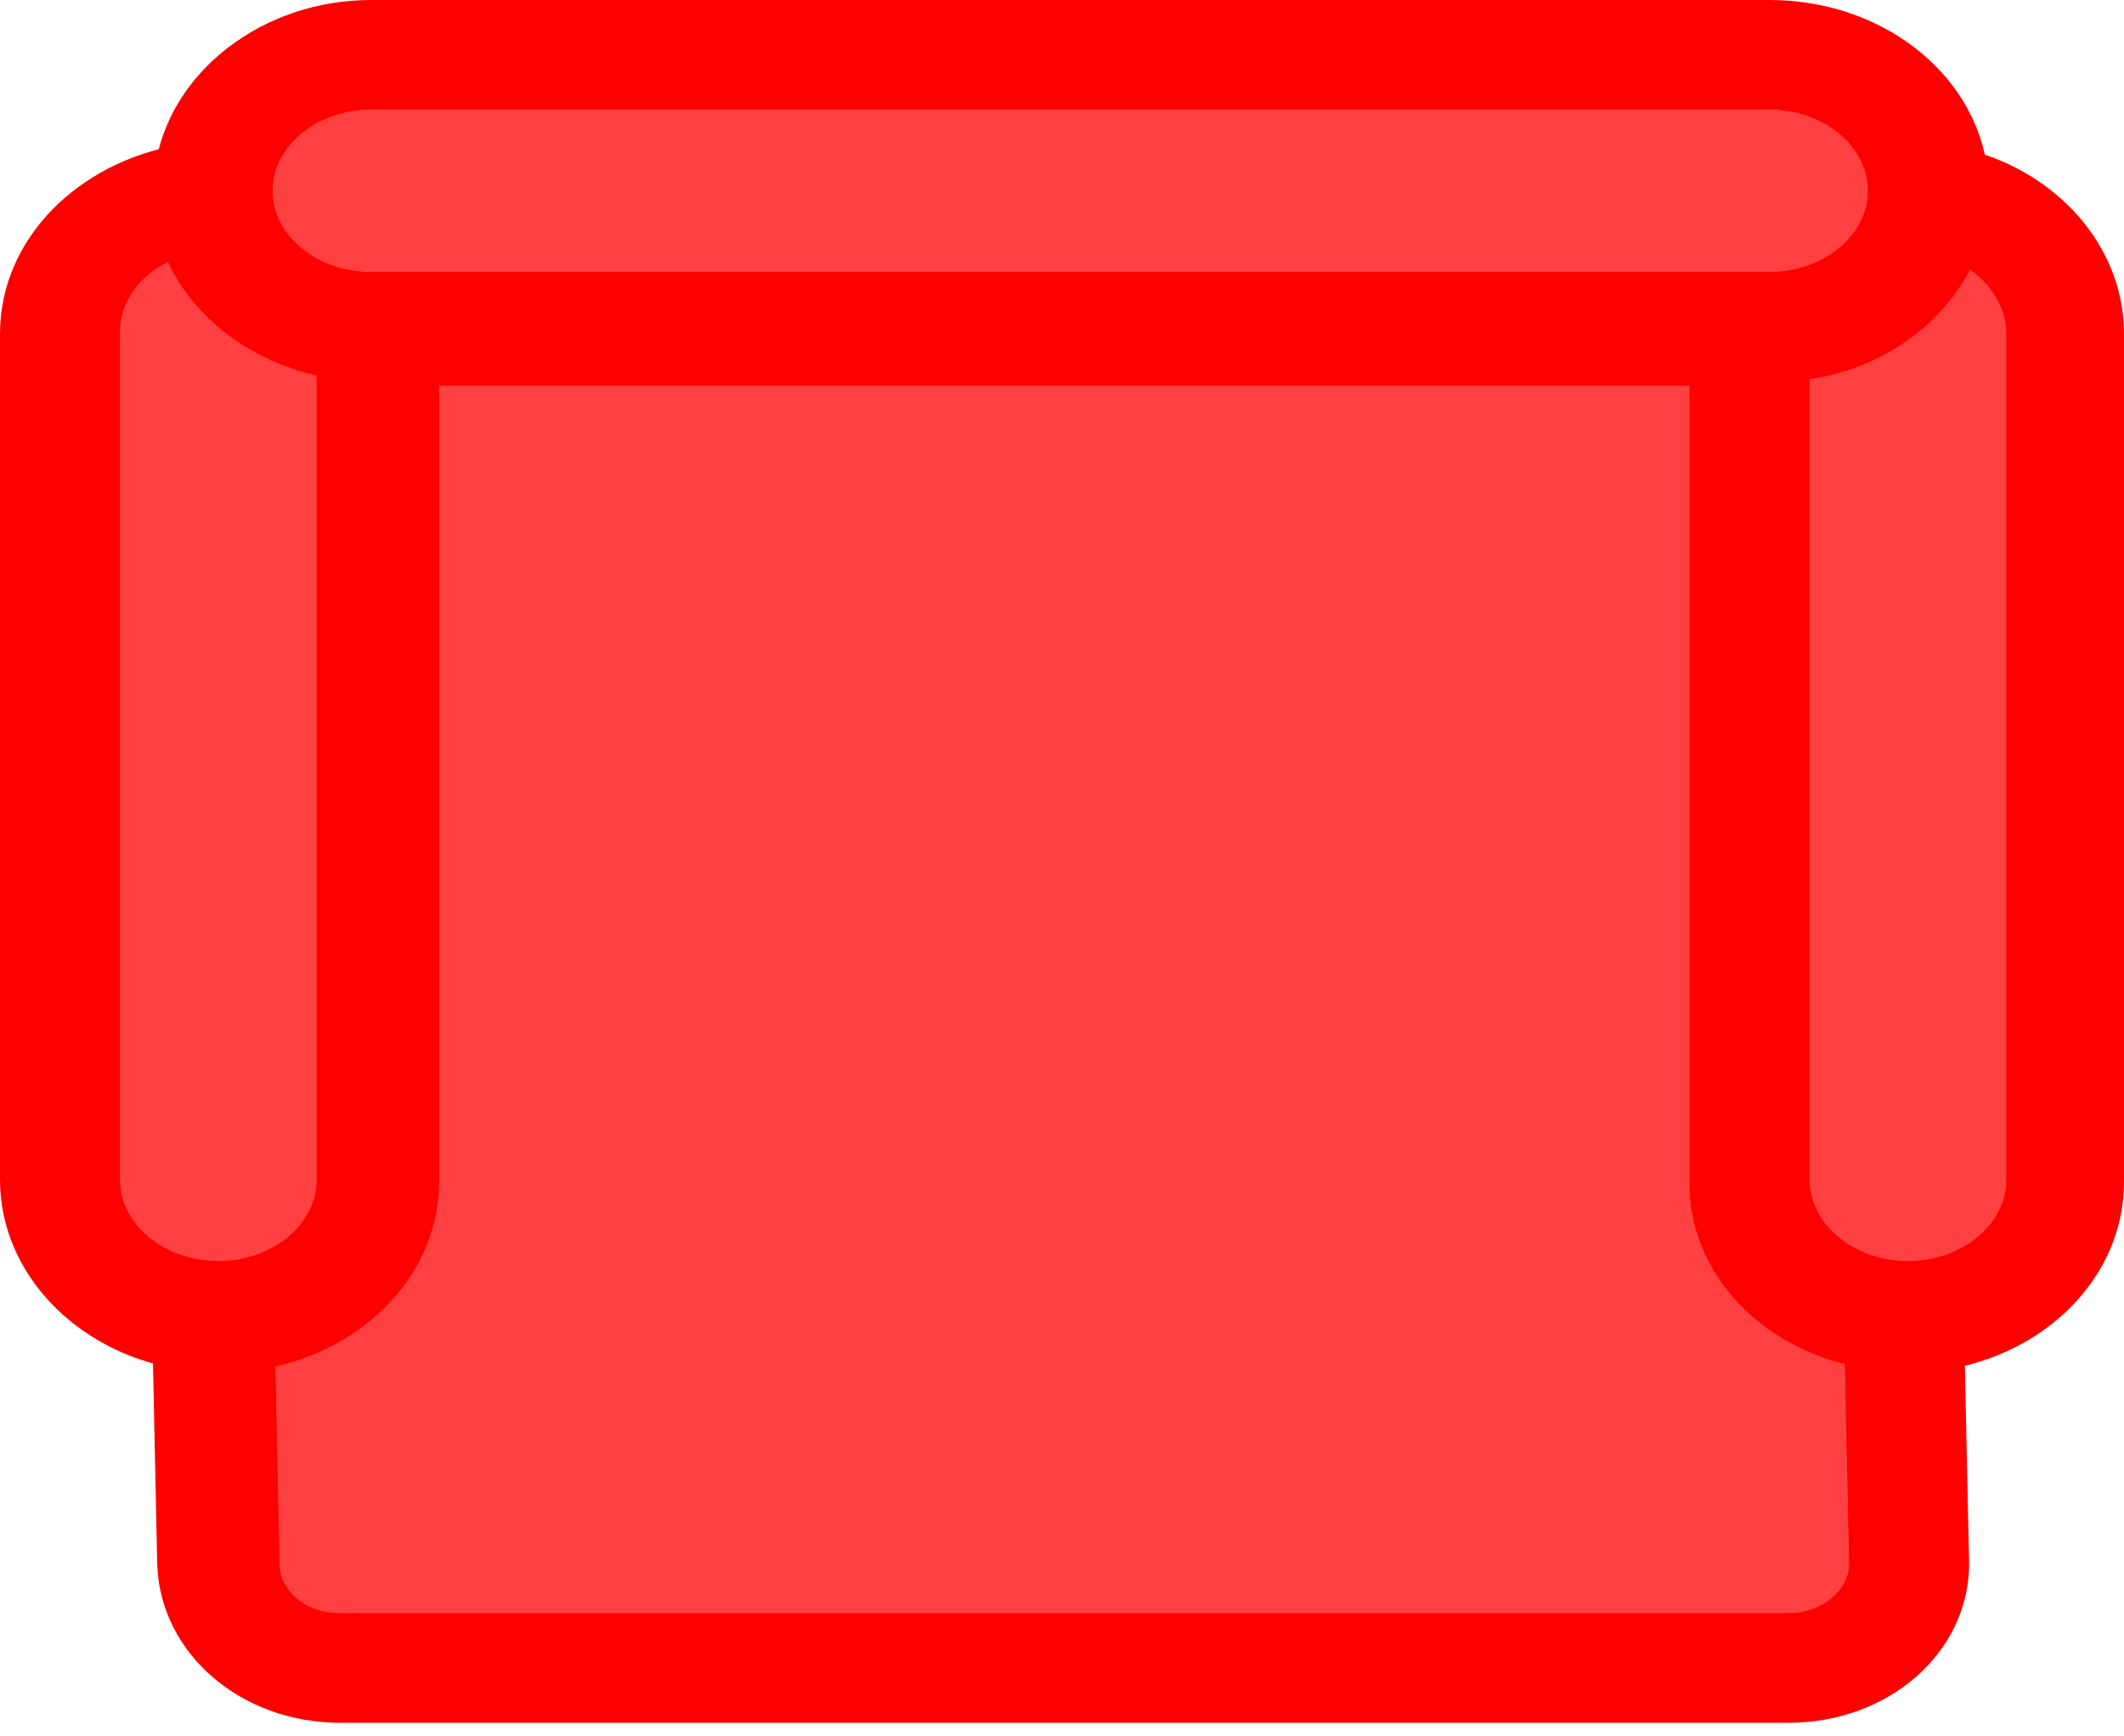 <svg width="82" height="67" viewBox="0 0 82 67" fill="none" xmlns="http://www.w3.org/2000/svg">
<path d="M6.98 6.597C3.627 7.21 1 9.74 1 12.883L1 45.543C1 48.61 3.537 51.217 6.889 51.83L7.07 60.363C7.161 63.2 9.788 65.5 13.14 65.5H69.041C72.393 65.5 75.02 63.2 75.02 60.363L74.839 51.907C78.373 51.37 81 48.763 81 45.62V12.883C81 9.97 78.735 7.517 75.745 6.75C75.383 3.53 72.212 1 68.316 1H14.318C10.604 1 7.433 3.453 6.98 6.597ZM3.627 45.543L3.627 12.807C3.627 10.89 5.077 9.357 7.07 8.82C7.795 11.35 10.241 13.267 13.231 13.65L13.231 45.543C13.231 47.843 11.057 49.683 8.429 49.683C5.802 49.683 3.627 47.843 3.627 45.543ZM72.212 51.83L72.393 60.363C72.393 61.973 70.853 63.277 69.041 63.277L41.181 63.277H13.14C11.238 63.277 9.788 61.973 9.788 60.363L9.607 51.907C13.231 51.447 15.949 48.763 15.949 45.62L15.949 13.88L66.232 13.88V45.543C66.142 48.687 68.769 51.293 72.212 51.83ZM78.463 12.883V45.543C78.463 47.843 76.289 49.683 73.661 49.683C71.034 49.683 68.86 47.843 68.86 45.543V13.727C72.121 13.573 74.749 11.58 75.564 8.973C77.195 9.663 78.463 11.12 78.463 12.883ZM68.316 3.223C70.943 3.223 73.118 5.063 73.118 7.363C73.118 9.663 70.943 11.503 68.316 11.503L14.318 11.503C11.691 11.503 9.516 9.663 9.516 7.363C9.516 5.063 11.691 3.223 14.318 3.223L68.316 3.223Z" fill="#FF0000"/>
<path d="M72.212 51.83L72.393 60.363C72.393 61.973 70.853 63.277 69.041 63.277L41.181 63.277H13.14C11.238 63.277 9.788 61.973 9.788 60.363L9.607 51.907C13.231 51.447 15.949 48.763 15.949 45.62L15.949 13.88L66.232 13.88V45.543C66.142 48.687 68.769 51.293 72.212 51.83Z" fill="#FF0000" fill-opacity="0.75"/>
<path d="M78.463 12.883V45.543C78.463 47.843 76.289 49.683 73.661 49.683C71.034 49.683 68.86 47.843 68.86 45.543V13.727C72.121 13.573 74.749 11.58 75.564 8.973C77.195 9.663 78.463 11.12 78.463 12.883Z" fill="#FF0000" fill-opacity="0.75"/>
<path d="M68.316 3.223C70.943 3.223 73.118 5.063 73.118 7.363C73.118 9.663 70.943 11.503 68.316 11.503L14.318 11.503C11.691 11.503 9.516 9.663 9.516 7.363C9.516 5.063 11.691 3.223 14.318 3.223L68.316 3.223Z" fill="#FF0000" fill-opacity="0.75"/>
<path d="M3.627 45.543L3.627 12.807C3.627 10.89 5.077 9.357 7.07 8.82C7.795 11.35 10.241 13.267 13.231 13.65L13.231 45.543C13.231 47.843 11.057 49.683 8.429 49.683C5.802 49.683 3.627 47.843 3.627 45.543Z" fill="#FF0000" fill-opacity="0.75"/>
<path d="M6.98 6.597C3.627 7.21 1 9.74 1 12.883L1 45.543C1 48.61 3.537 51.217 6.889 51.83L7.07 60.363C7.161 63.2 9.788 65.5 13.14 65.5H69.041C72.393 65.5 75.02 63.2 75.02 60.363L74.839 51.907C78.373 51.37 81 48.763 81 45.62V12.883C81 9.97 78.735 7.517 75.745 6.75C75.383 3.53 72.212 1 68.316 1H14.318C10.604 1 7.433 3.453 6.98 6.597ZM3.627 45.543L3.627 12.807C3.627 10.89 5.077 9.357 7.07 8.82C7.795 11.35 10.241 13.267 13.231 13.65L13.231 45.543C13.231 47.843 11.057 49.683 8.429 49.683C5.802 49.683 3.627 47.843 3.627 45.543ZM72.212 51.83L72.393 60.363C72.393 61.973 70.853 63.277 69.041 63.277L41.181 63.277H13.14C11.238 63.277 9.788 61.973 9.788 60.363L9.607 51.907C13.231 51.447 15.949 48.763 15.949 45.62L15.949 13.88L66.232 13.88V45.543C66.142 48.687 68.769 51.293 72.212 51.83ZM78.463 12.883V45.543C78.463 47.843 76.289 49.683 73.661 49.683C71.034 49.683 68.86 47.843 68.86 45.543V13.727C72.121 13.573 74.749 11.58 75.564 8.973C77.195 9.663 78.463 11.12 78.463 12.883ZM68.316 3.223C70.943 3.223 73.118 5.063 73.118 7.363C73.118 9.663 70.943 11.503 68.316 11.503L14.318 11.503C11.691 11.503 9.516 9.663 9.516 7.363C9.516 5.063 11.691 3.223 14.318 3.223L68.316 3.223Z" stroke="#FF0000" stroke-width="2"/>
<path d="M72.212 51.83L72.393 60.363C72.393 61.973 70.853 63.277 69.041 63.277L41.181 63.277H13.14C11.238 63.277 9.788 61.973 9.788 60.363L9.607 51.907C13.231 51.447 15.949 48.763 15.949 45.62L15.949 13.88L66.232 13.88V45.543C66.142 48.687 68.769 51.293 72.212 51.83Z" stroke="#FF0000" stroke-width="2"/>
<path d="M78.463 12.883V45.543C78.463 47.843 76.289 49.683 73.661 49.683C71.034 49.683 68.86 47.843 68.86 45.543V13.727C72.121 13.573 74.749 11.58 75.564 8.973C77.195 9.663 78.463 11.12 78.463 12.883Z" stroke="#FF0000" stroke-width="2"/>
<path d="M68.316 3.223C70.943 3.223 73.118 5.063 73.118 7.363C73.118 9.663 70.943 11.503 68.316 11.503L14.318 11.503C11.691 11.503 9.516 9.663 9.516 7.363C9.516 5.063 11.691 3.223 14.318 3.223L68.316 3.223Z" stroke="#FF0000" stroke-width="2"/>
<path d="M3.627 45.543L3.627 12.807C3.627 10.89 5.077 9.357 7.07 8.82C7.795 11.35 10.241 13.267 13.231 13.65L13.231 45.543C13.231 47.843 11.057 49.683 8.429 49.683C5.802 49.683 3.627 47.843 3.627 45.543Z" stroke="#FF0000" stroke-width="2"/>
</svg>
